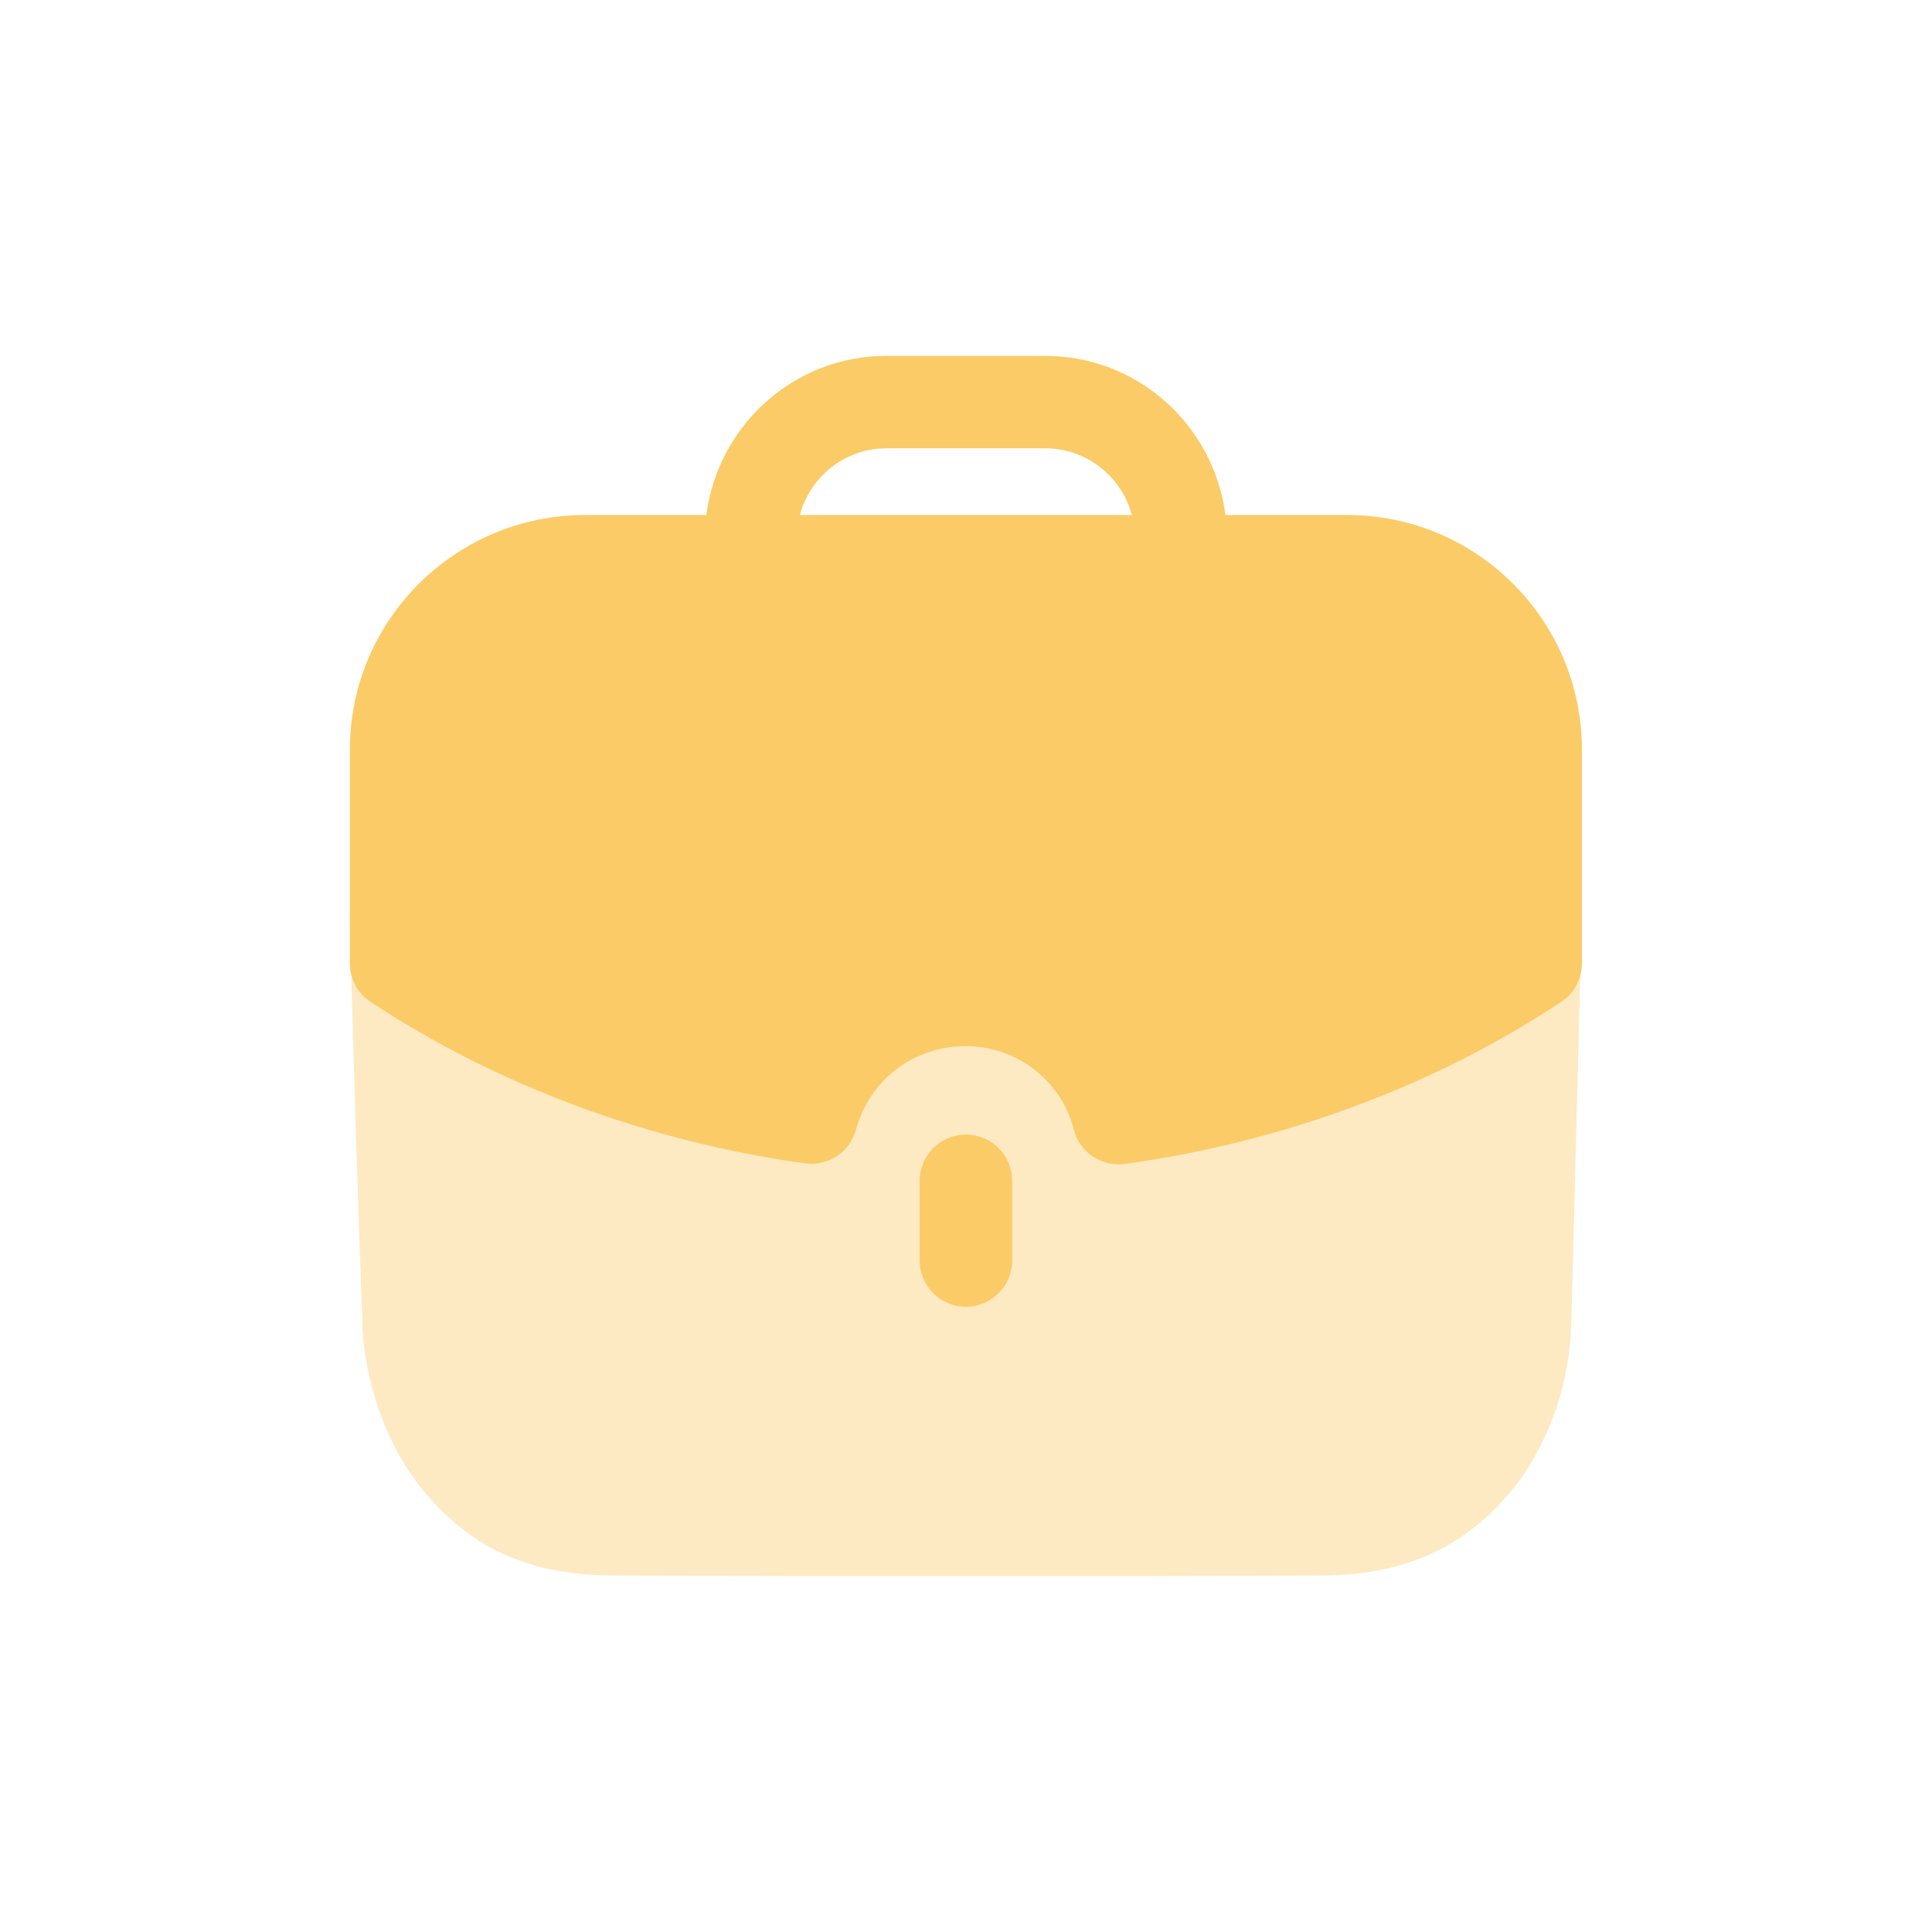 <svg width="64" height="64" viewBox="0 0 64 64" fill="none" xmlns="http://www.w3.org/2000/svg">
<path opacity="0.4" d="M11.59 30.325C11.692 35.098 11.978 43.263 12.019 44.163C12.164 46.088 12.901 48.034 14.048 49.406C15.645 51.331 17.611 52.191 20.353 52.191C24.142 52.211 28.319 52.211 32.376 52.211C36.449 52.211 40.402 52.211 43.74 52.191C46.443 52.191 48.471 51.309 50.047 49.406C51.194 48.034 51.931 46.068 52.035 44.163C52.076 43.406 52.28 34.543 52.403 30.325H11.59Z" fill="#FBCB67"/>
<path d="M30.466 39.115V41.757C30.466 42.602 31.152 43.288 31.997 43.288C32.842 43.288 33.528 42.602 33.528 41.757V39.115C33.528 38.27 32.842 37.584 31.997 37.584C31.152 37.584 30.466 38.27 30.466 39.115" fill="#FBCB67"/>
<path fill-rule="evenodd" clip-rule="evenodd" d="M28.354 37.425C28.15 38.166 27.437 38.64 26.666 38.538C21.457 37.811 16.48 35.963 12.278 33.189C11.847 32.907 11.59 32.425 11.59 31.911V24.834C11.59 20.547 15.085 17.06 19.383 17.06H23.399C23.783 14.095 26.294 11.79 29.36 11.79H34.632C37.697 11.79 40.21 14.095 40.594 17.06H44.63C48.916 17.06 52.403 20.547 52.403 24.834V31.911C52.403 32.425 52.144 32.905 51.717 33.189C47.507 35.976 42.509 37.831 37.266 38.556C37.194 38.566 37.125 38.571 37.056 38.571C36.363 38.571 35.745 38.103 35.571 37.417C35.159 35.792 33.683 34.655 31.986 34.655C30.267 34.655 28.807 35.767 28.354 37.425ZM34.632 14.852H29.361C27.986 14.852 26.839 15.792 26.496 17.06H37.495C37.152 15.792 36.004 14.852 34.632 14.852Z" fill="#FBCB67"/>
</svg>
